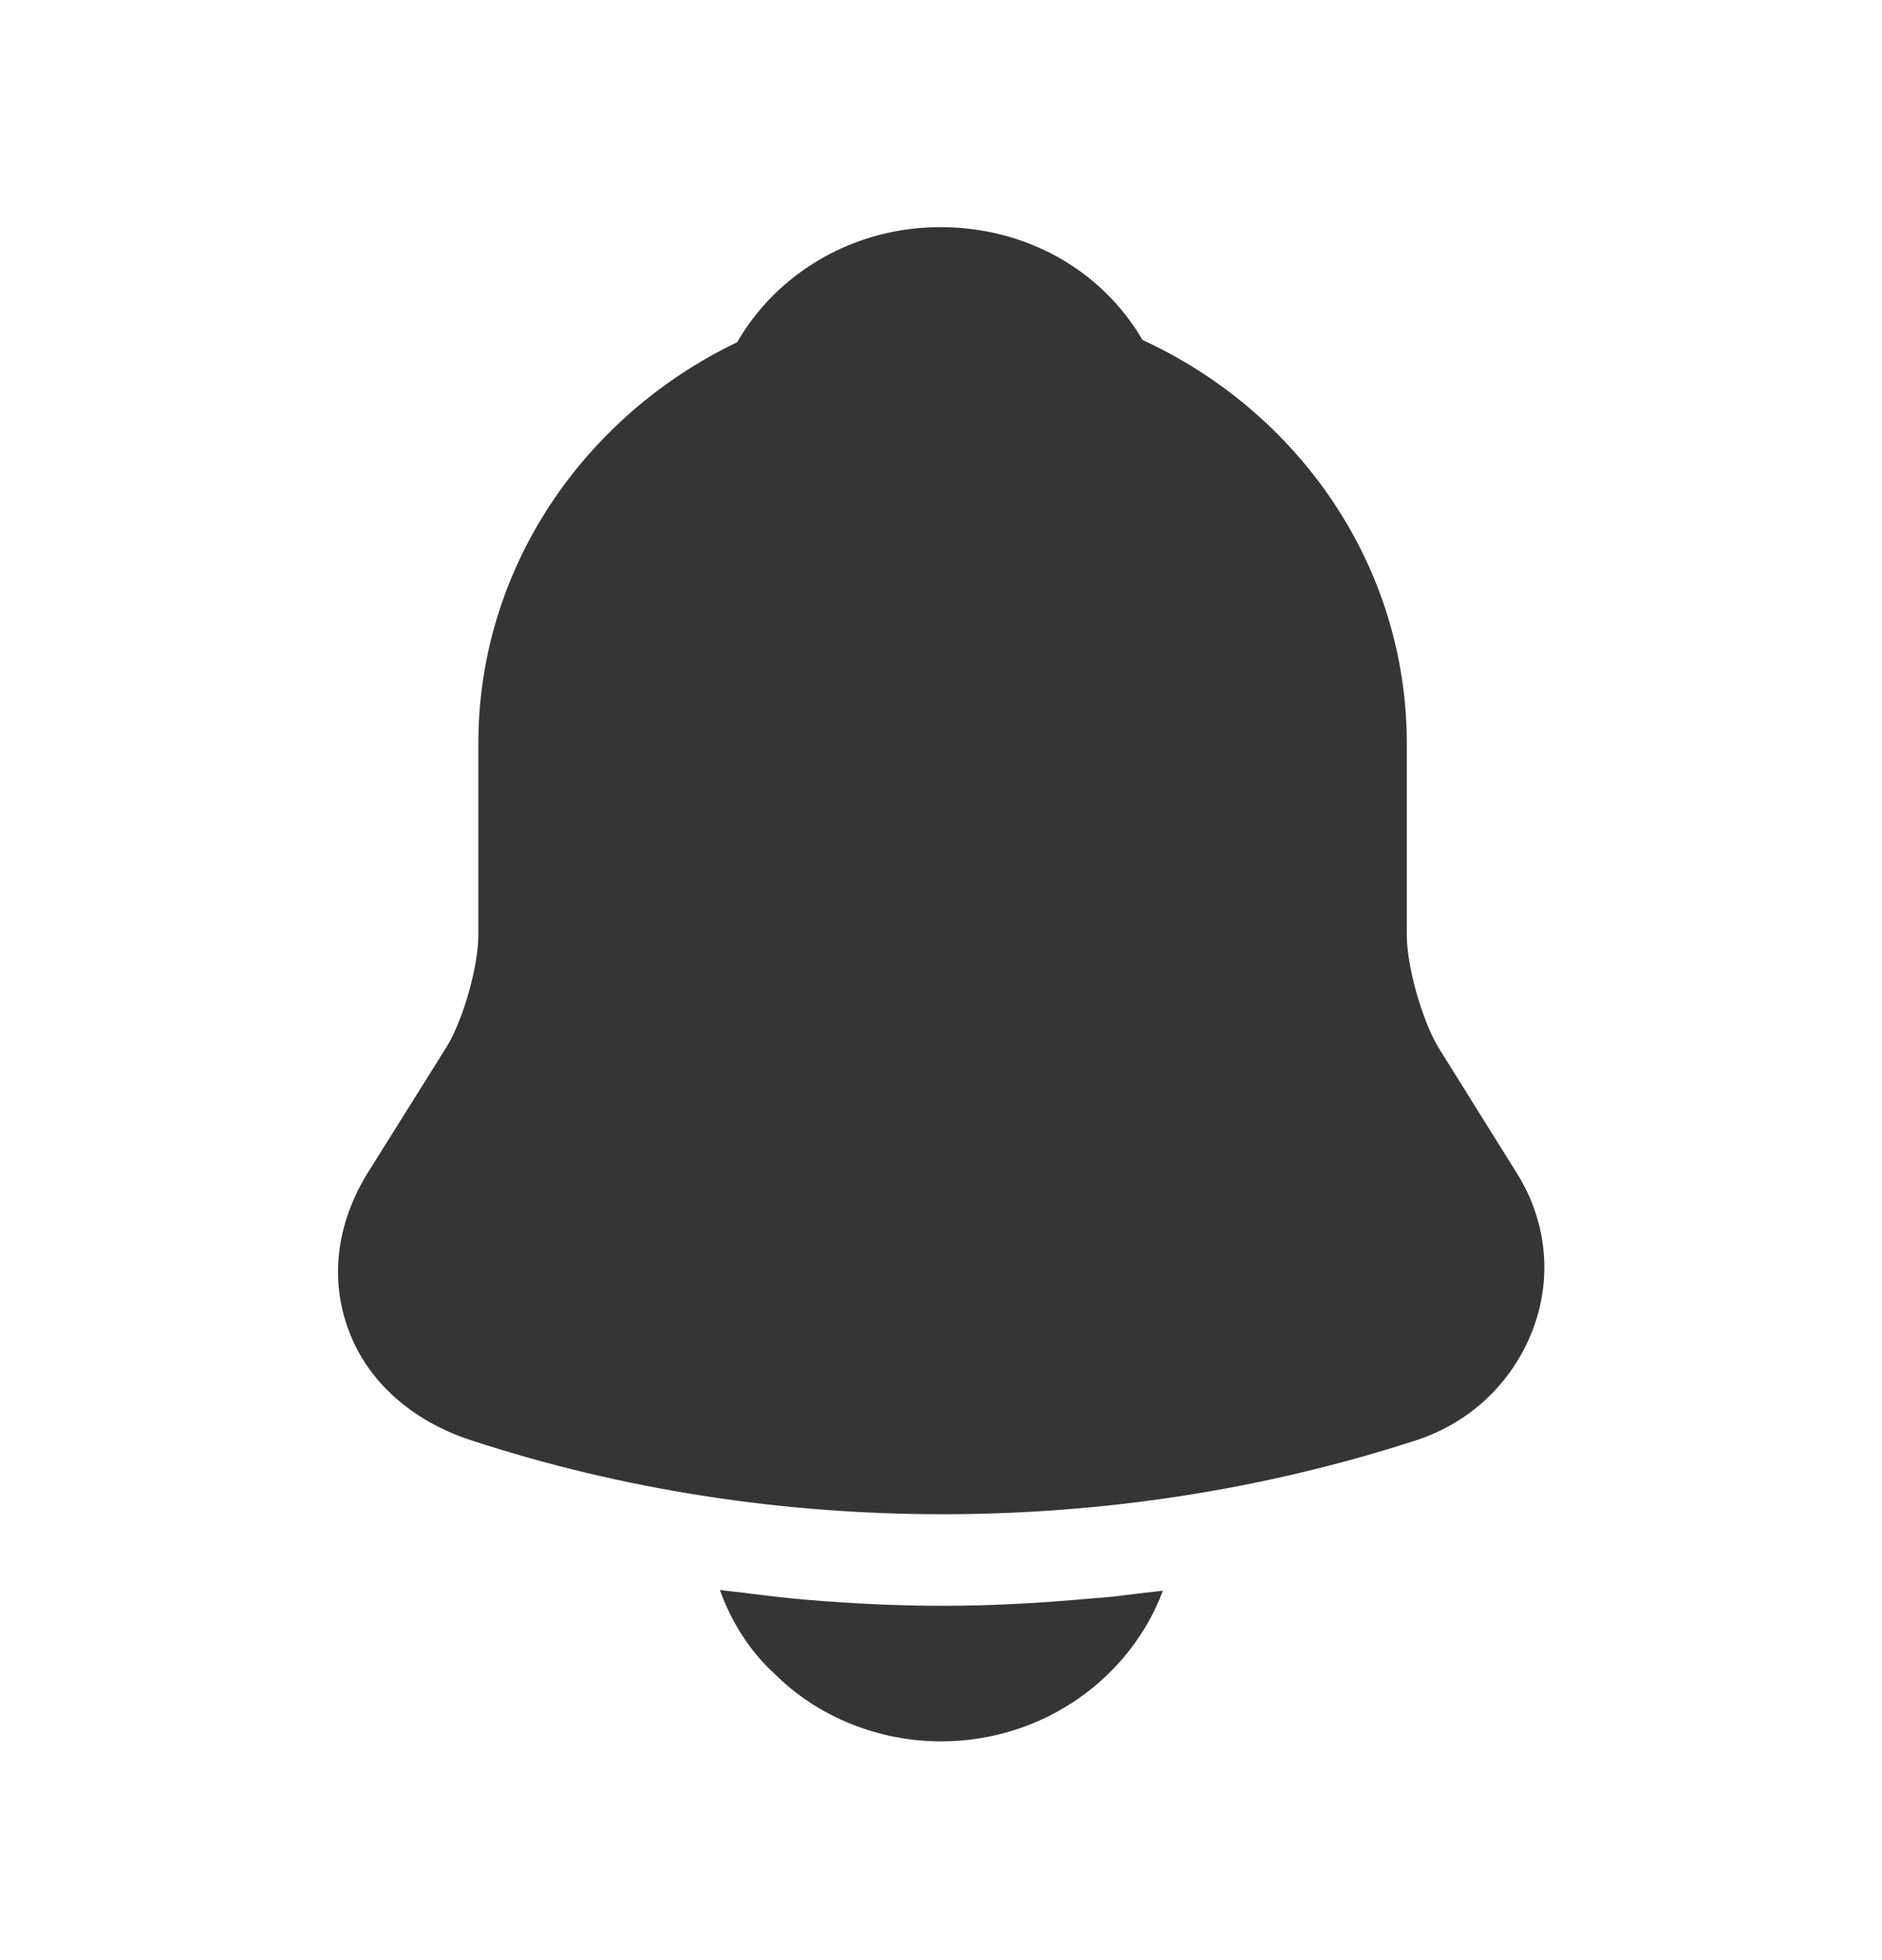 <svg width="24" height="25" viewBox="0 0 24 25" fill="none" xmlns="http://www.w3.org/2000/svg">
<g id="vuesax/bold/notification">
<g id="notification">
<path id="Vector" d="M19.34 14.958L18.34 13.355C18.13 12.998 17.94 12.322 17.94 11.926V9.483C17.94 7.213 16.56 5.253 14.57 4.336C14.05 3.447 13.09 2.897 11.99 2.897C10.9 2.897 9.92 3.467 9.4 4.365C7.45 5.301 6.1 7.242 6.1 9.483V11.926C6.1 12.322 5.91 12.998 5.7 13.345L4.69 14.958C4.29 15.605 4.2 16.319 4.45 16.976C4.69 17.623 5.26 18.125 6 18.367C7.94 19.004 9.98 19.313 12.02 19.313C14.06 19.313 16.1 19.004 18.04 18.376C18.74 18.154 19.28 17.642 19.54 16.976C19.8 16.31 19.73 15.576 19.34 14.958Z" fill="#353535"/>
<path id="Vector_2" d="M14.83 20.288C14.41 21.408 13.3 22.21 12 22.21C11.21 22.21 10.43 21.901 9.88 21.35C9.56 21.061 9.32 20.674 9.18 20.278C9.31 20.298 9.44 20.307 9.58 20.327C9.81 20.356 10.05 20.384 10.29 20.404C10.86 20.452 11.44 20.481 12.02 20.481C12.59 20.481 13.16 20.452 13.72 20.404C13.93 20.384 14.14 20.375 14.34 20.346C14.5 20.327 14.66 20.307 14.83 20.288Z" fill="#353535"/>
</g>
</g>
</svg>
